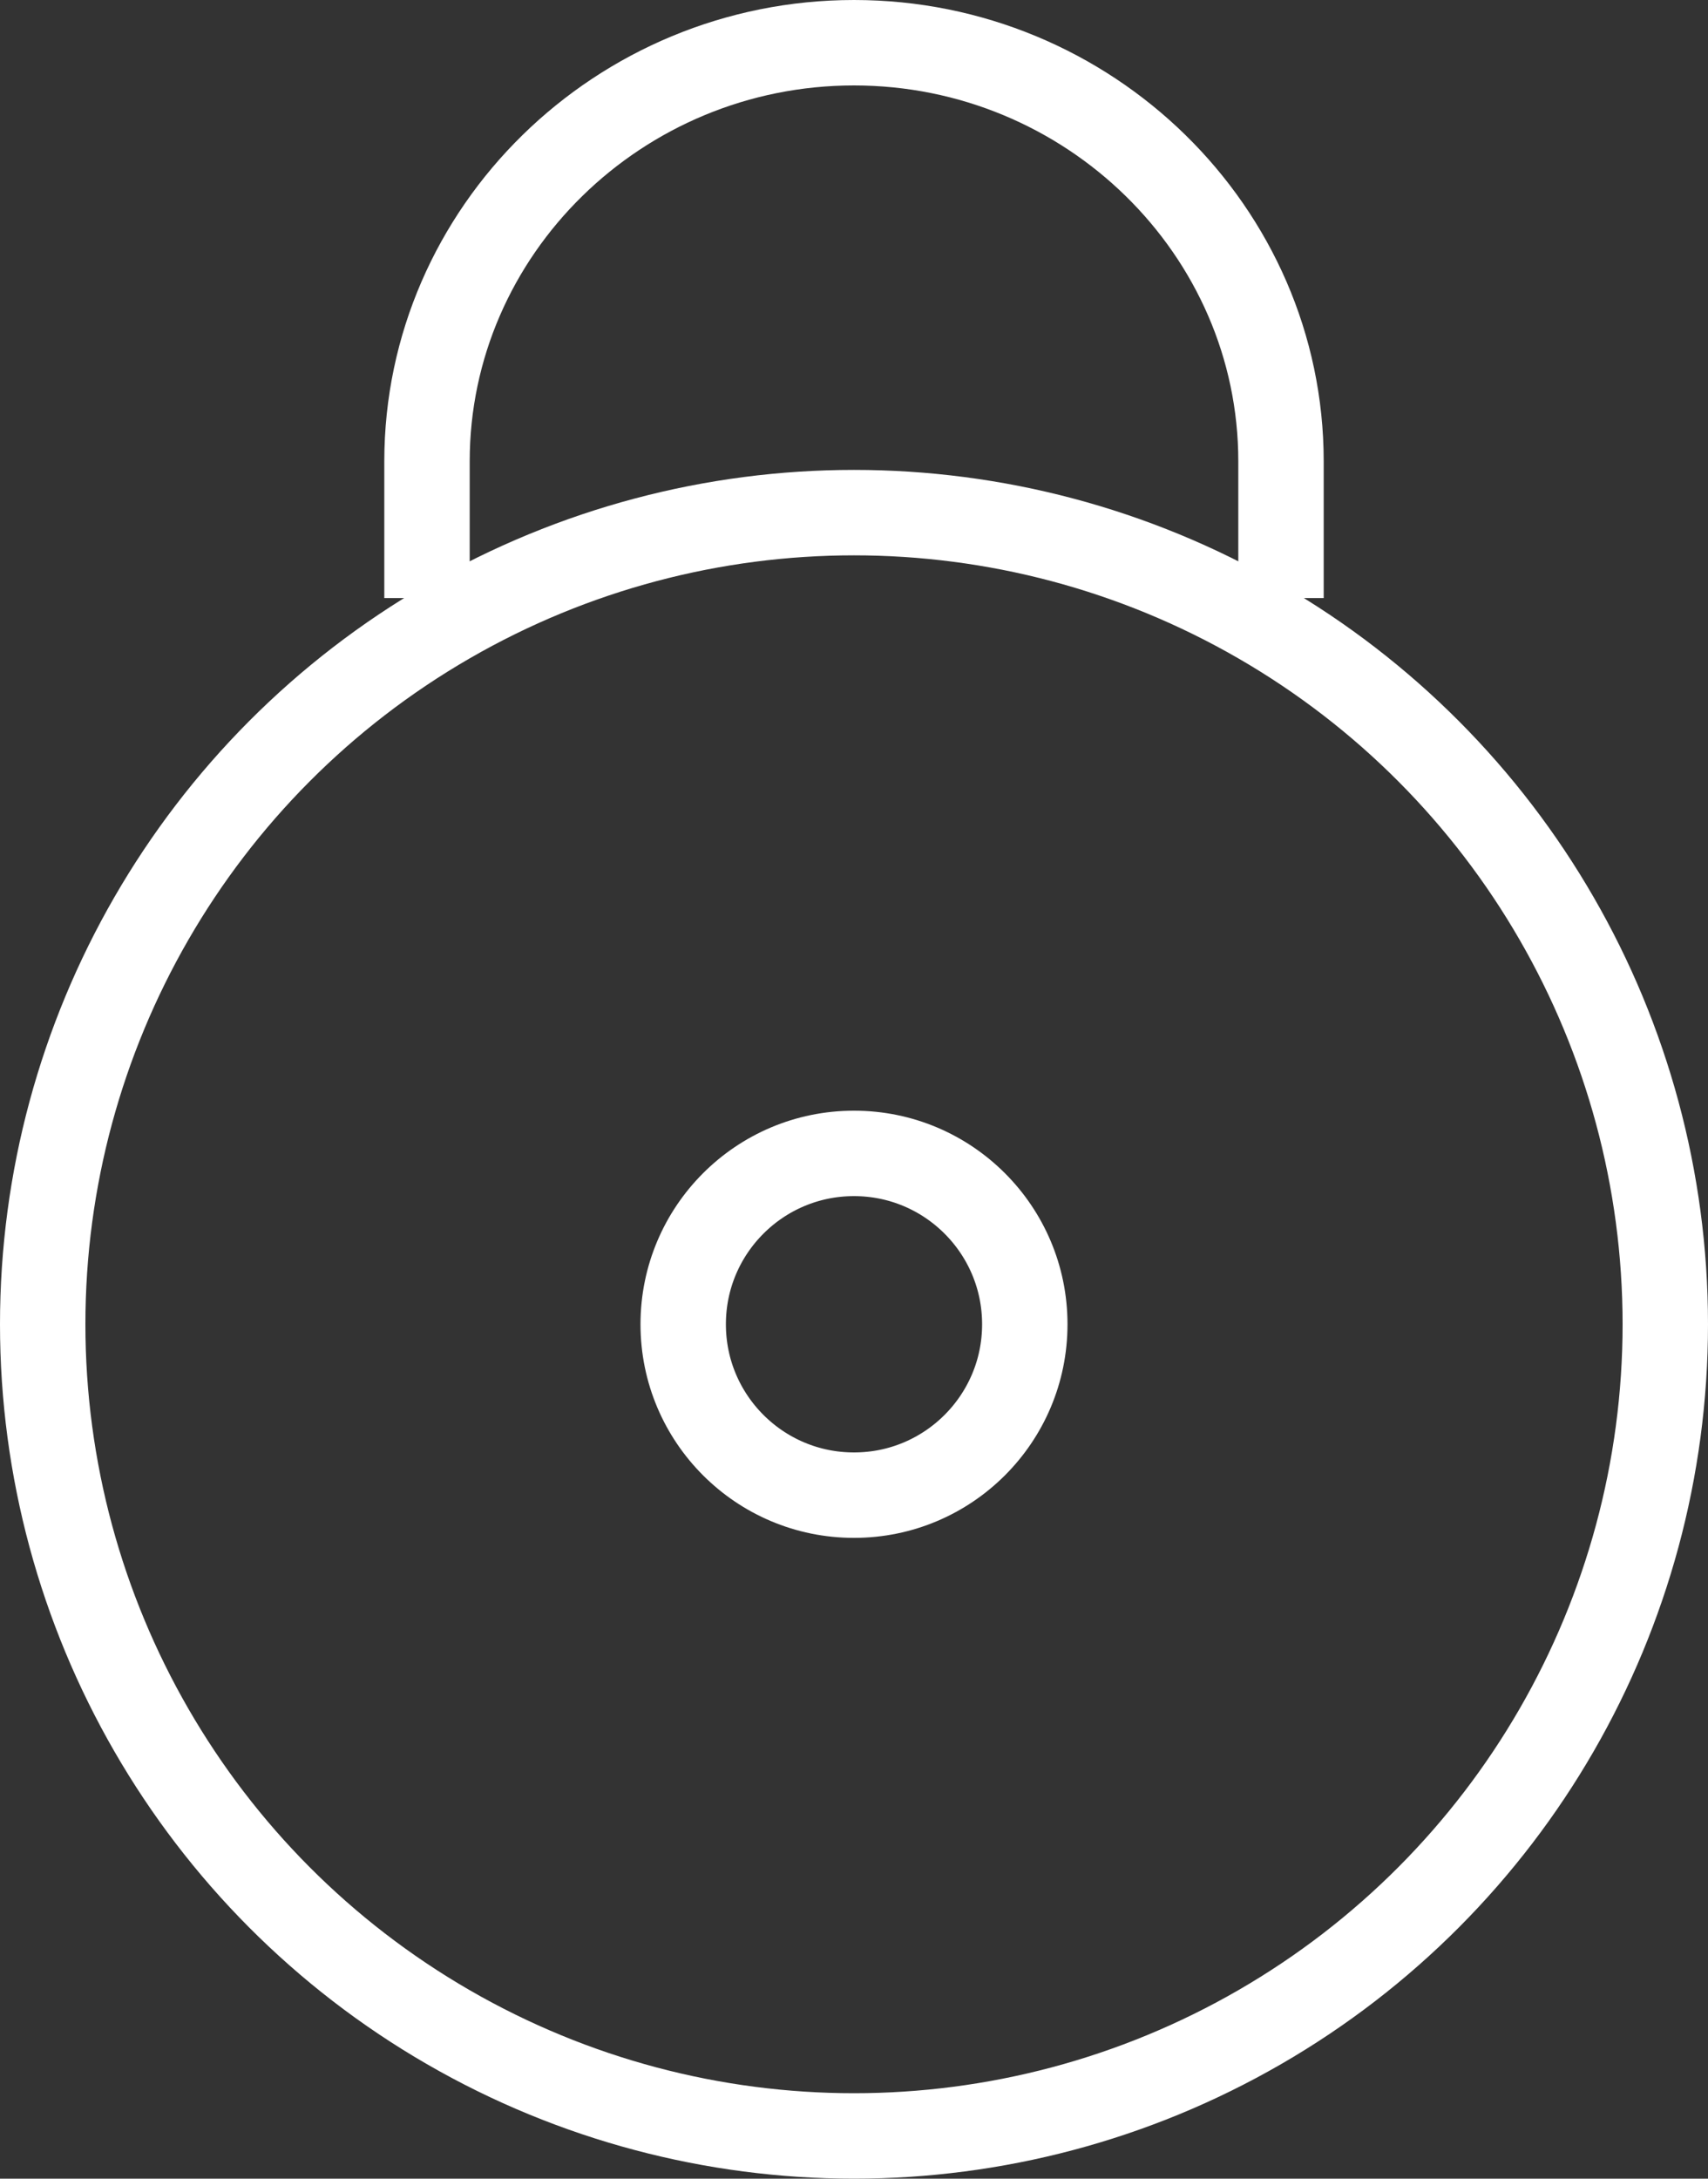 <svg id="Слой_1" xmlns="http://www.w3.org/2000/svg" xmlns:xlink="http://www.w3.org/1999/xlink" viewBox="0 0 40 51"><rect x="0" y="0" width="40" height="51" fill="#333333" stroke="none"/><style>.st1{fill-rule:evenodd;clip-rule:evenodd;fill:none}</style><defs><circle id="SVGID_1_" cx="20" cy="31" r="20"/></defs><clipPath id="SVGID_2_"><use xlink:href="#SVGID_1_" overflow="visible"/></clipPath><circle cx="20" cy="31" r="20" clip-path="url(#SVGID_2_)" fill="none" stroke="#fff" stroke-width="4" stroke-linecap="round" stroke-miterlimit="10"/><path class="st1" d="M-95-980h750V354H-95z"/><defs><circle id="SVGID_3_" cx="20" cy="31" r="5"/></defs><clipPath id="SVGID_4_"><use xlink:href="#SVGID_3_" overflow="visible"/></clipPath><circle cx="20" cy="31" r="5" clip-path="url(#SVGID_4_)" fill="none" stroke="#fff" stroke-width="4" stroke-miterlimit="10"/><path class="st1" d="M-95-980h750V354H-95z"/><path d="M10 14v-3.2C10 5.4 14.5 1 20 1s10 4.4 10 9.8V14" fill="none" stroke="#fff" stroke-width="2" stroke-miterlimit="10"/><path class="st1" d="M-95-980h750V354H-95z"/></svg>